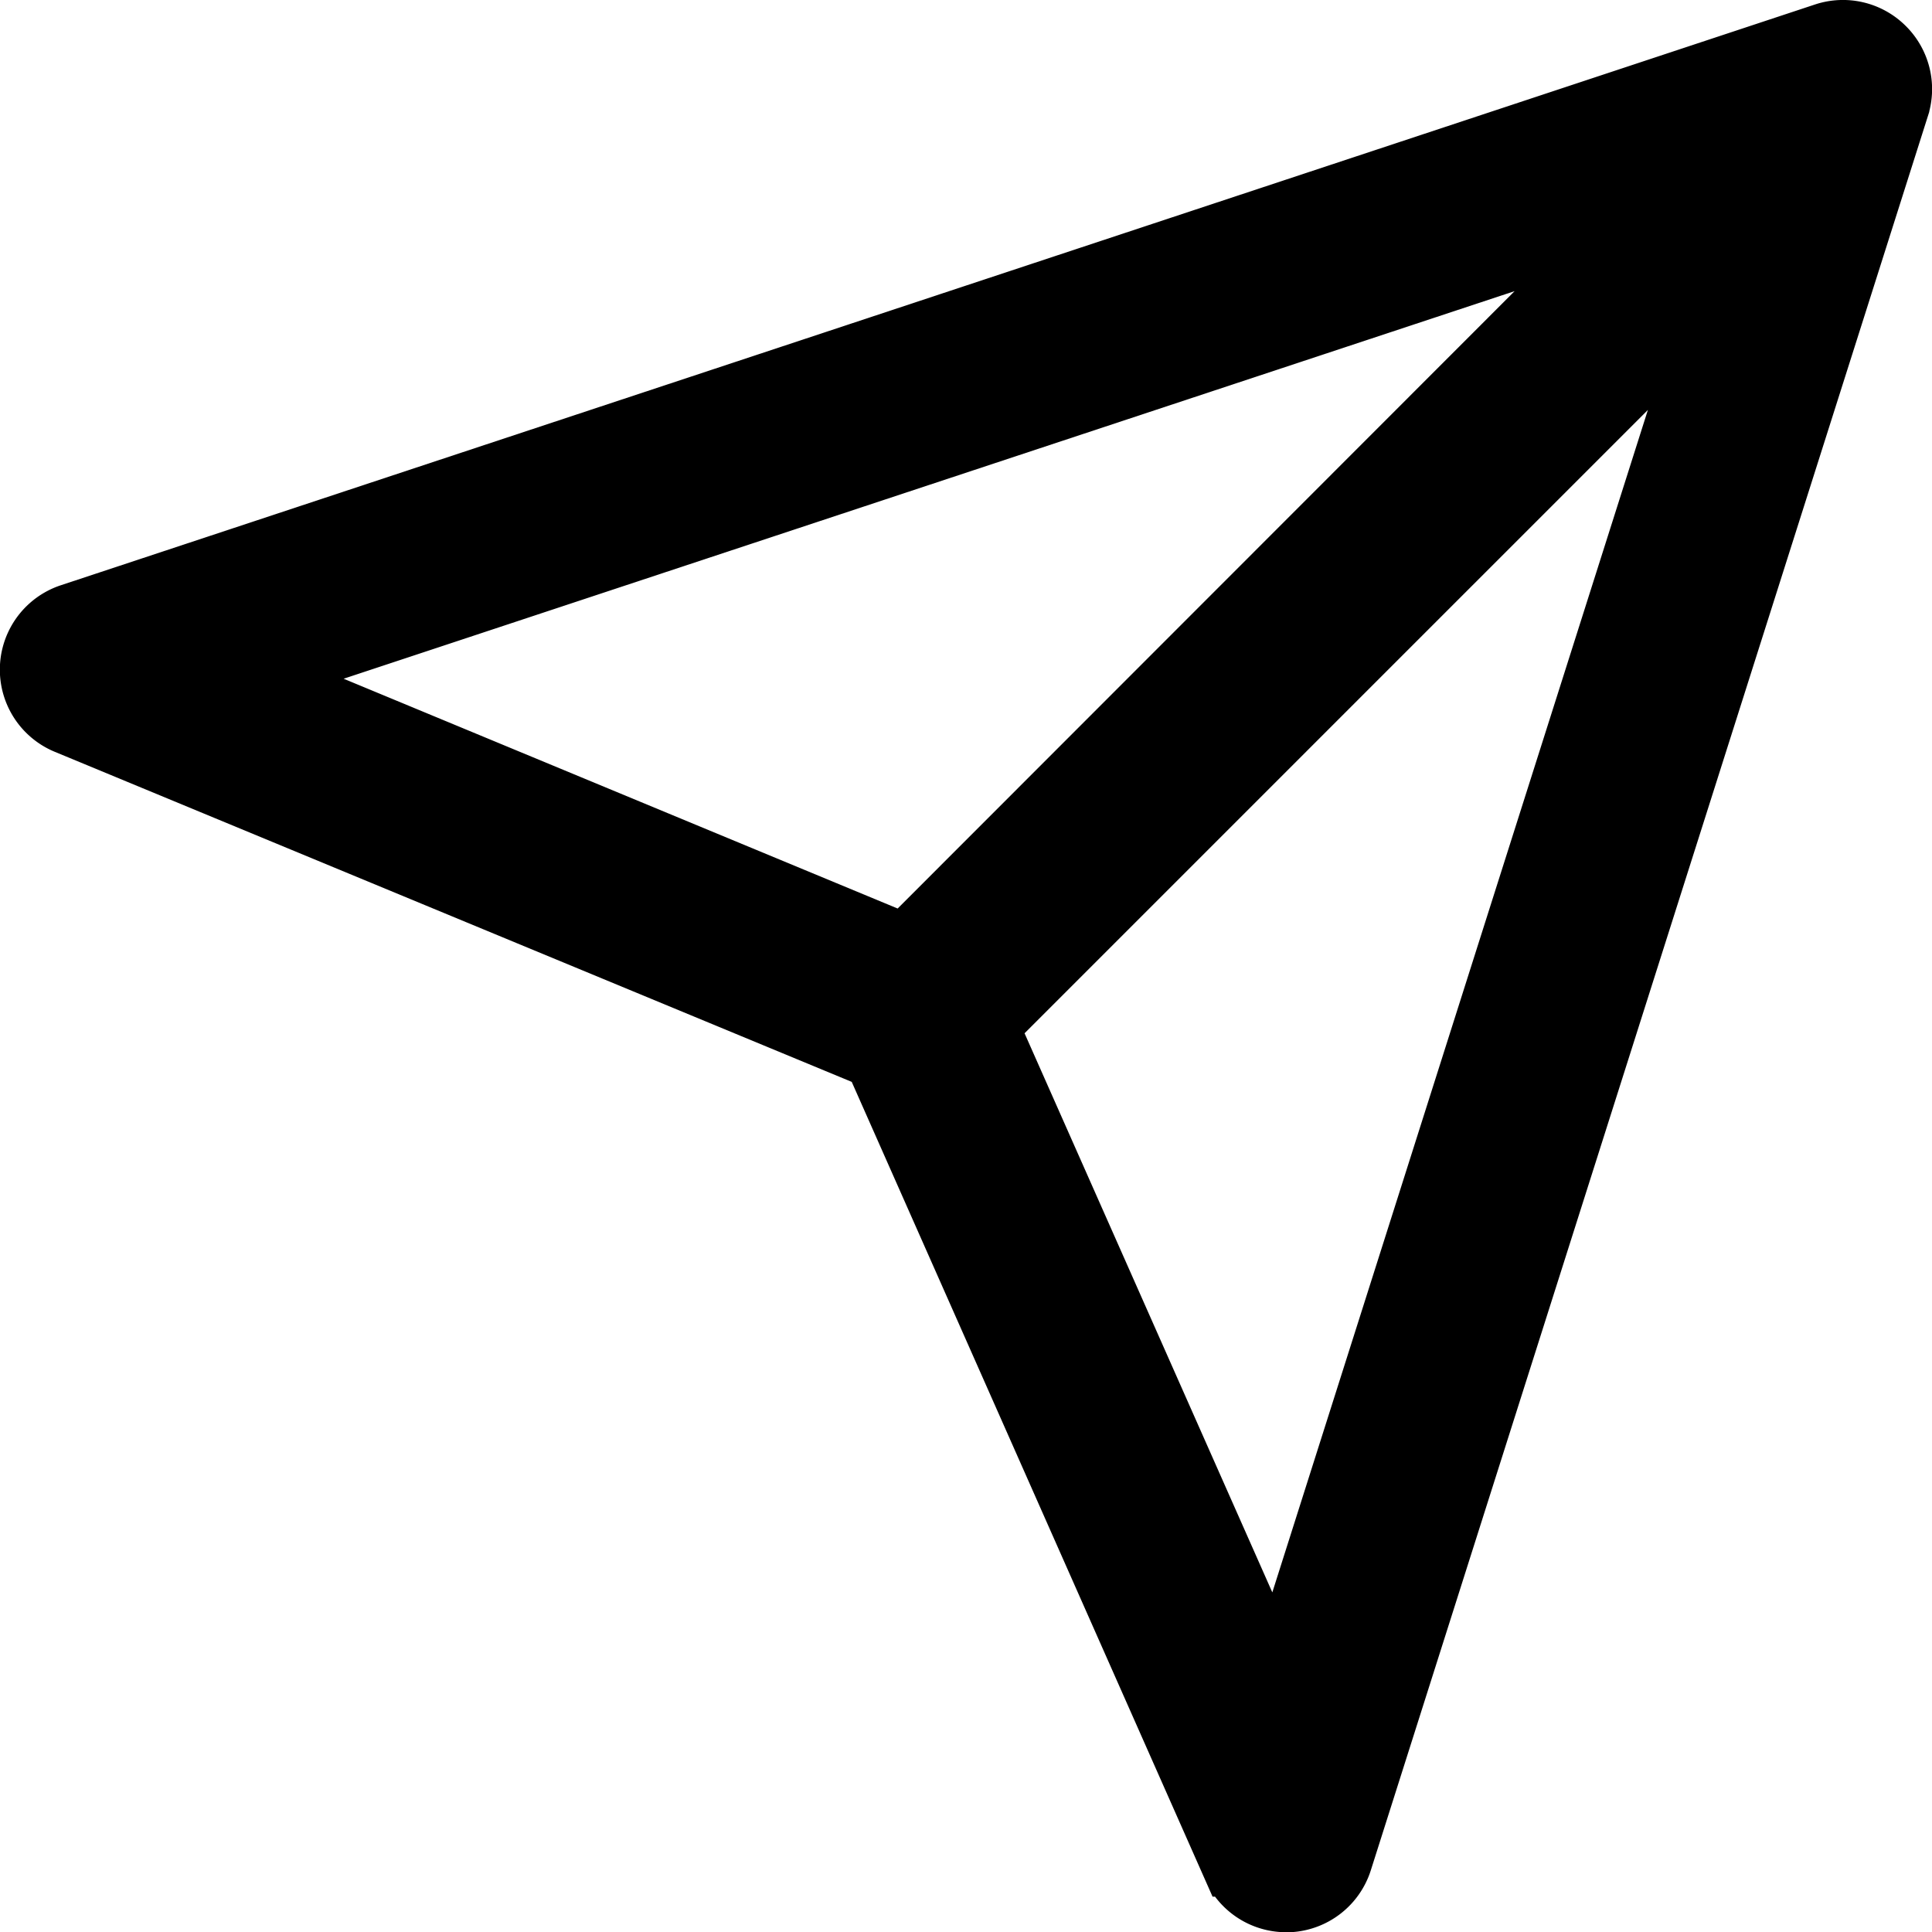 <svg xmlns="http://www.w3.org/2000/svg" viewBox="0 0 163 163"><defs><style>.cls-1{stroke:#000;stroke-miterlimit:10;stroke-width:5px;}</style></defs><g id="Layer_2" data-name="Layer 2"><g id="Layer_1-2" data-name="Layer 1"><path class="cls-1" d="M159,3.94a5,5,0,0,0-5.08-1.19l-148,49a5,5,0,0,0-.34,9.37L73.74,89.35l30.19,68.17a5,5,0,0,0,4.57,3h.27a5,5,0,0,0,4.5-3.48l47-148A5,5,0,0,0,159,3.94ZM21.83,57,137,18.88,76.32,79.6Zm85.9,84.39L83.46,86.62l61.06-61.06Z"/></g></g></svg>